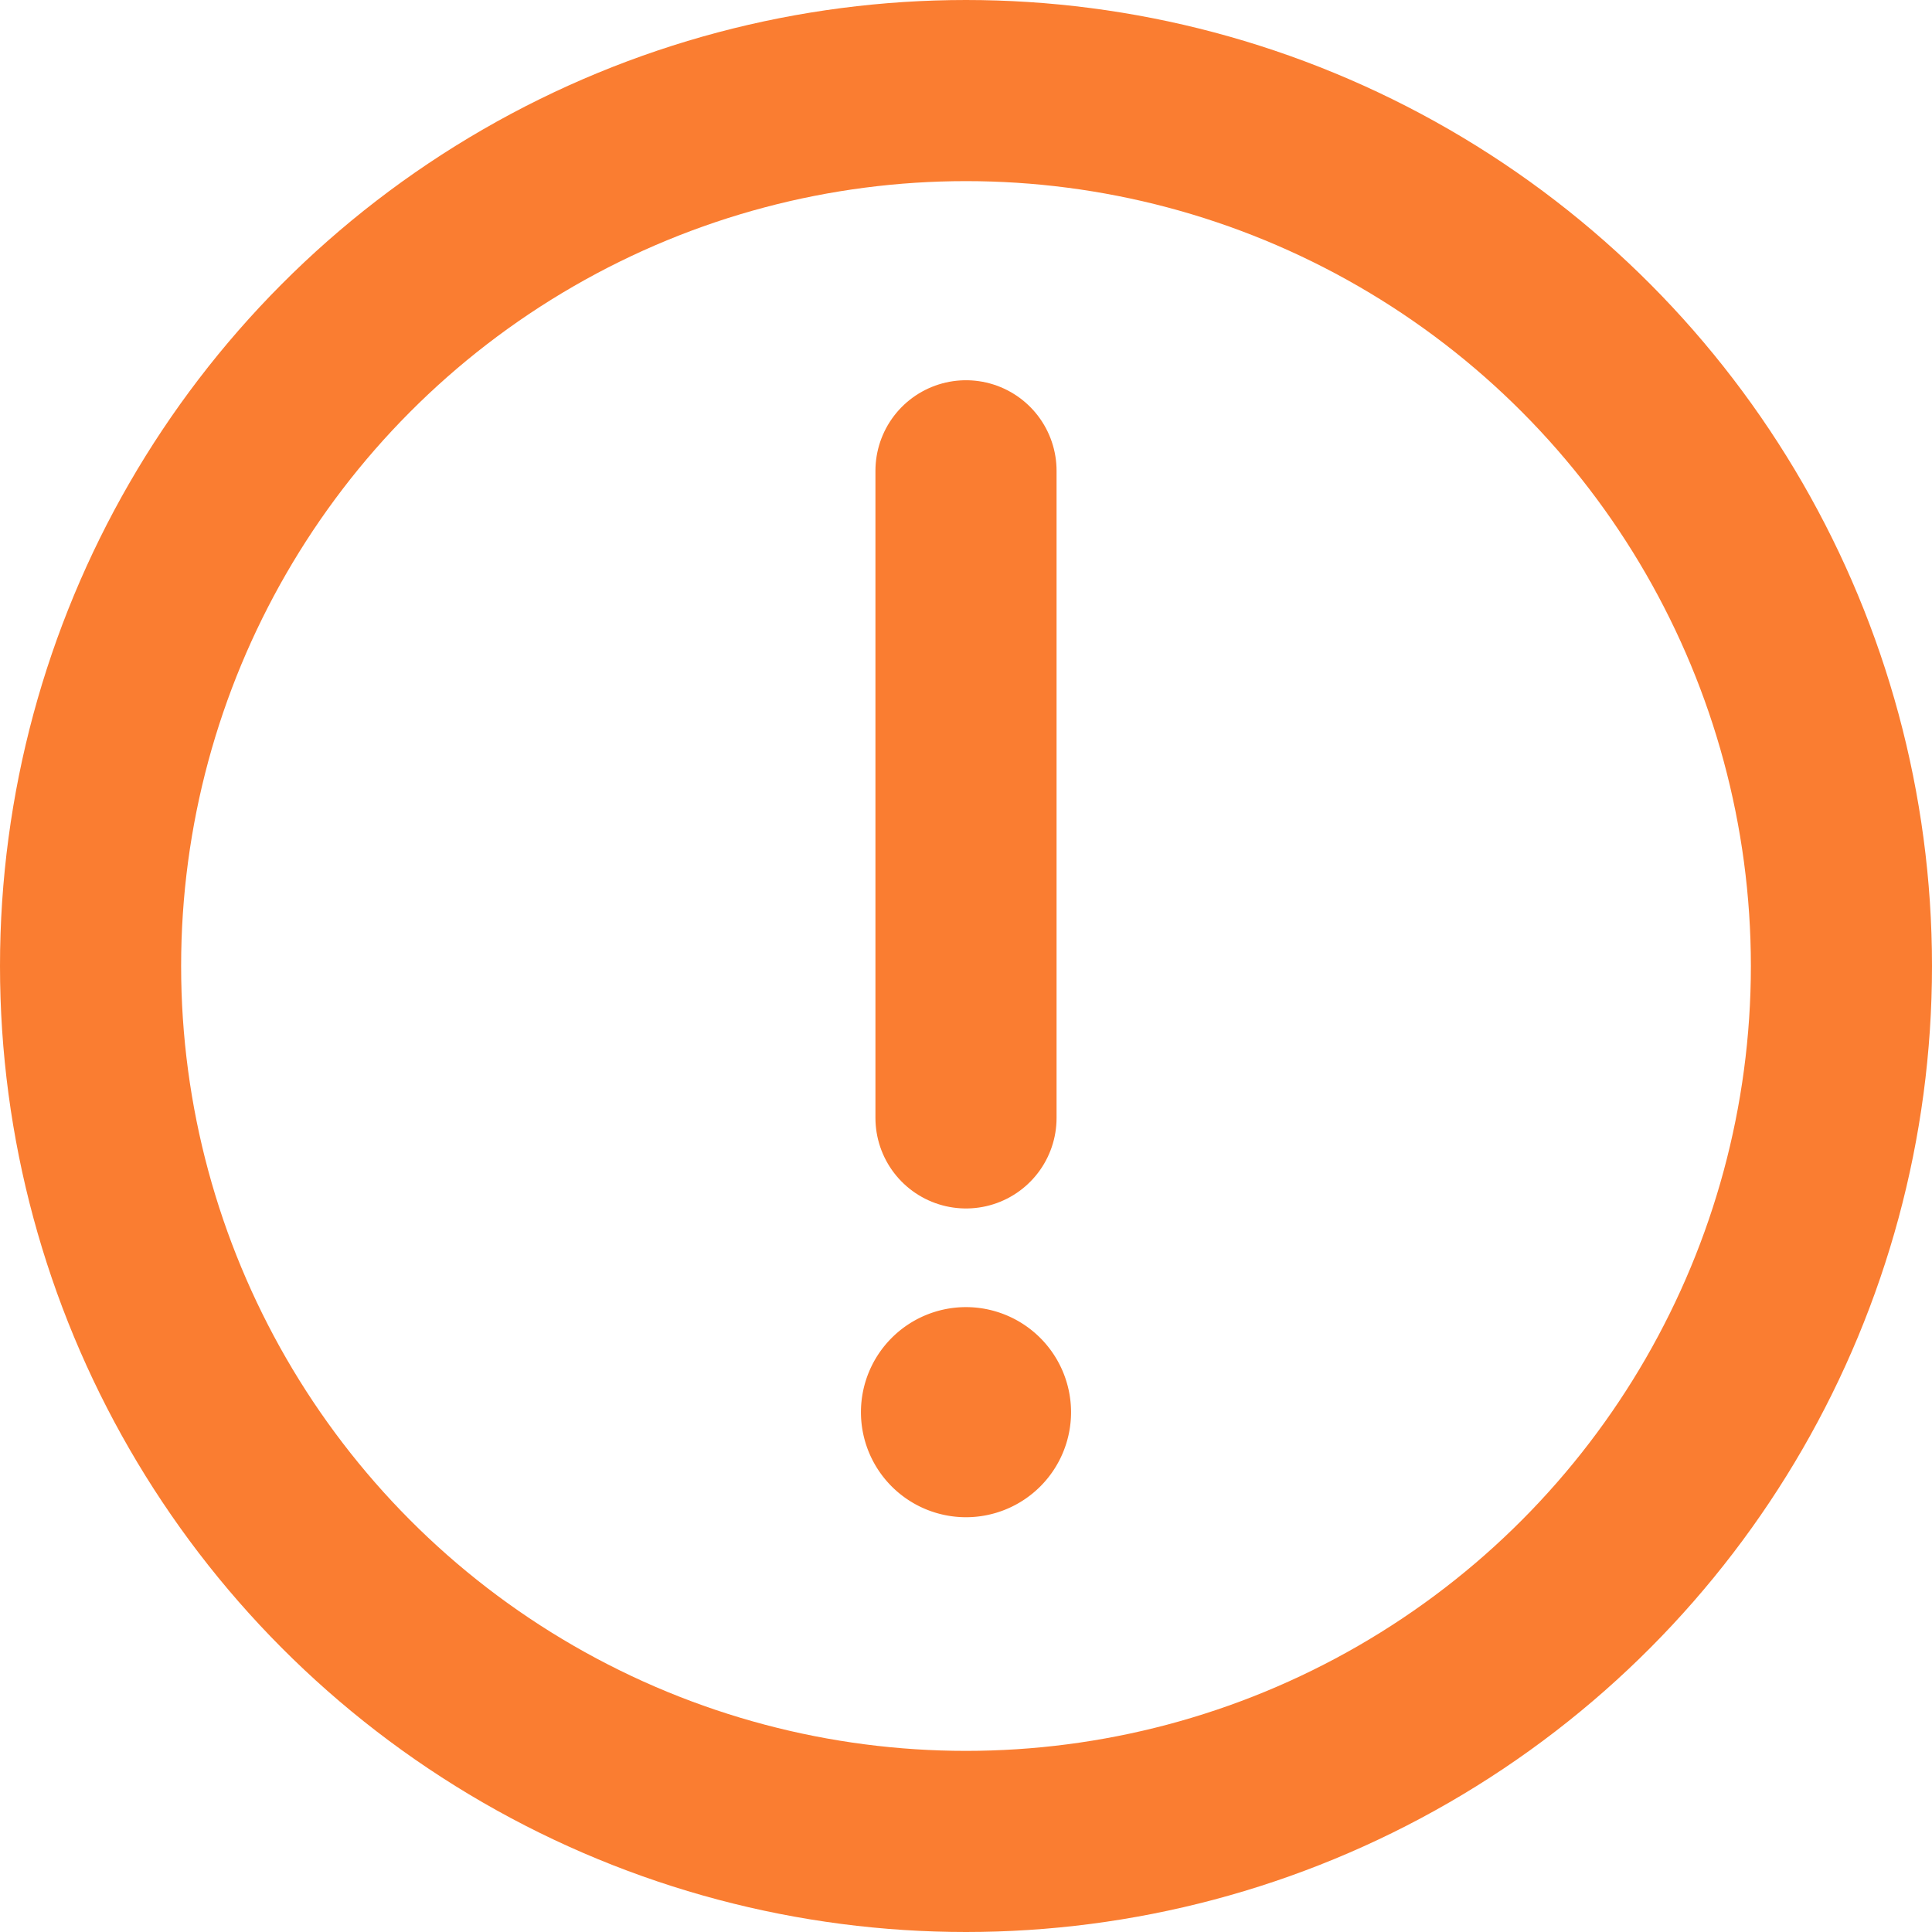 <svg xmlns="http://www.w3.org/2000/svg" width="16" height="16" viewBox="0 0 16 16">
    <defs>
        <clipPath id="hsblz7g69a">
            <path data-name="사각형 3068" style="fill:none" d="M0 0h16v16H0z"/>
        </clipPath>
    </defs>
    <g data-name="그룹 10154" style="clip-path:url(#hsblz7g69a)">
        <circle data-name="타원 165" cx="7.25" cy="7.25" r="7.25" transform="translate(.75 .75)" style="stroke:#fa7d31;stroke-linejoin:round;stroke-width:1.5px;fill:none"/>
        <path data-name="패스 883" d="M8.87 11.695a.87.87 0 1 1-.87-.87.871.871 0 0 1 .87.87" style="fill:#fa7d31"/>
        <path data-name="선 144" transform="translate(8 3.899)" style="stroke-linecap:round;stroke:#fa7d31;stroke-linejoin:round;stroke-width:1.5px;fill:none" d="M0 5.359V0"/>
    </g>
</svg>
